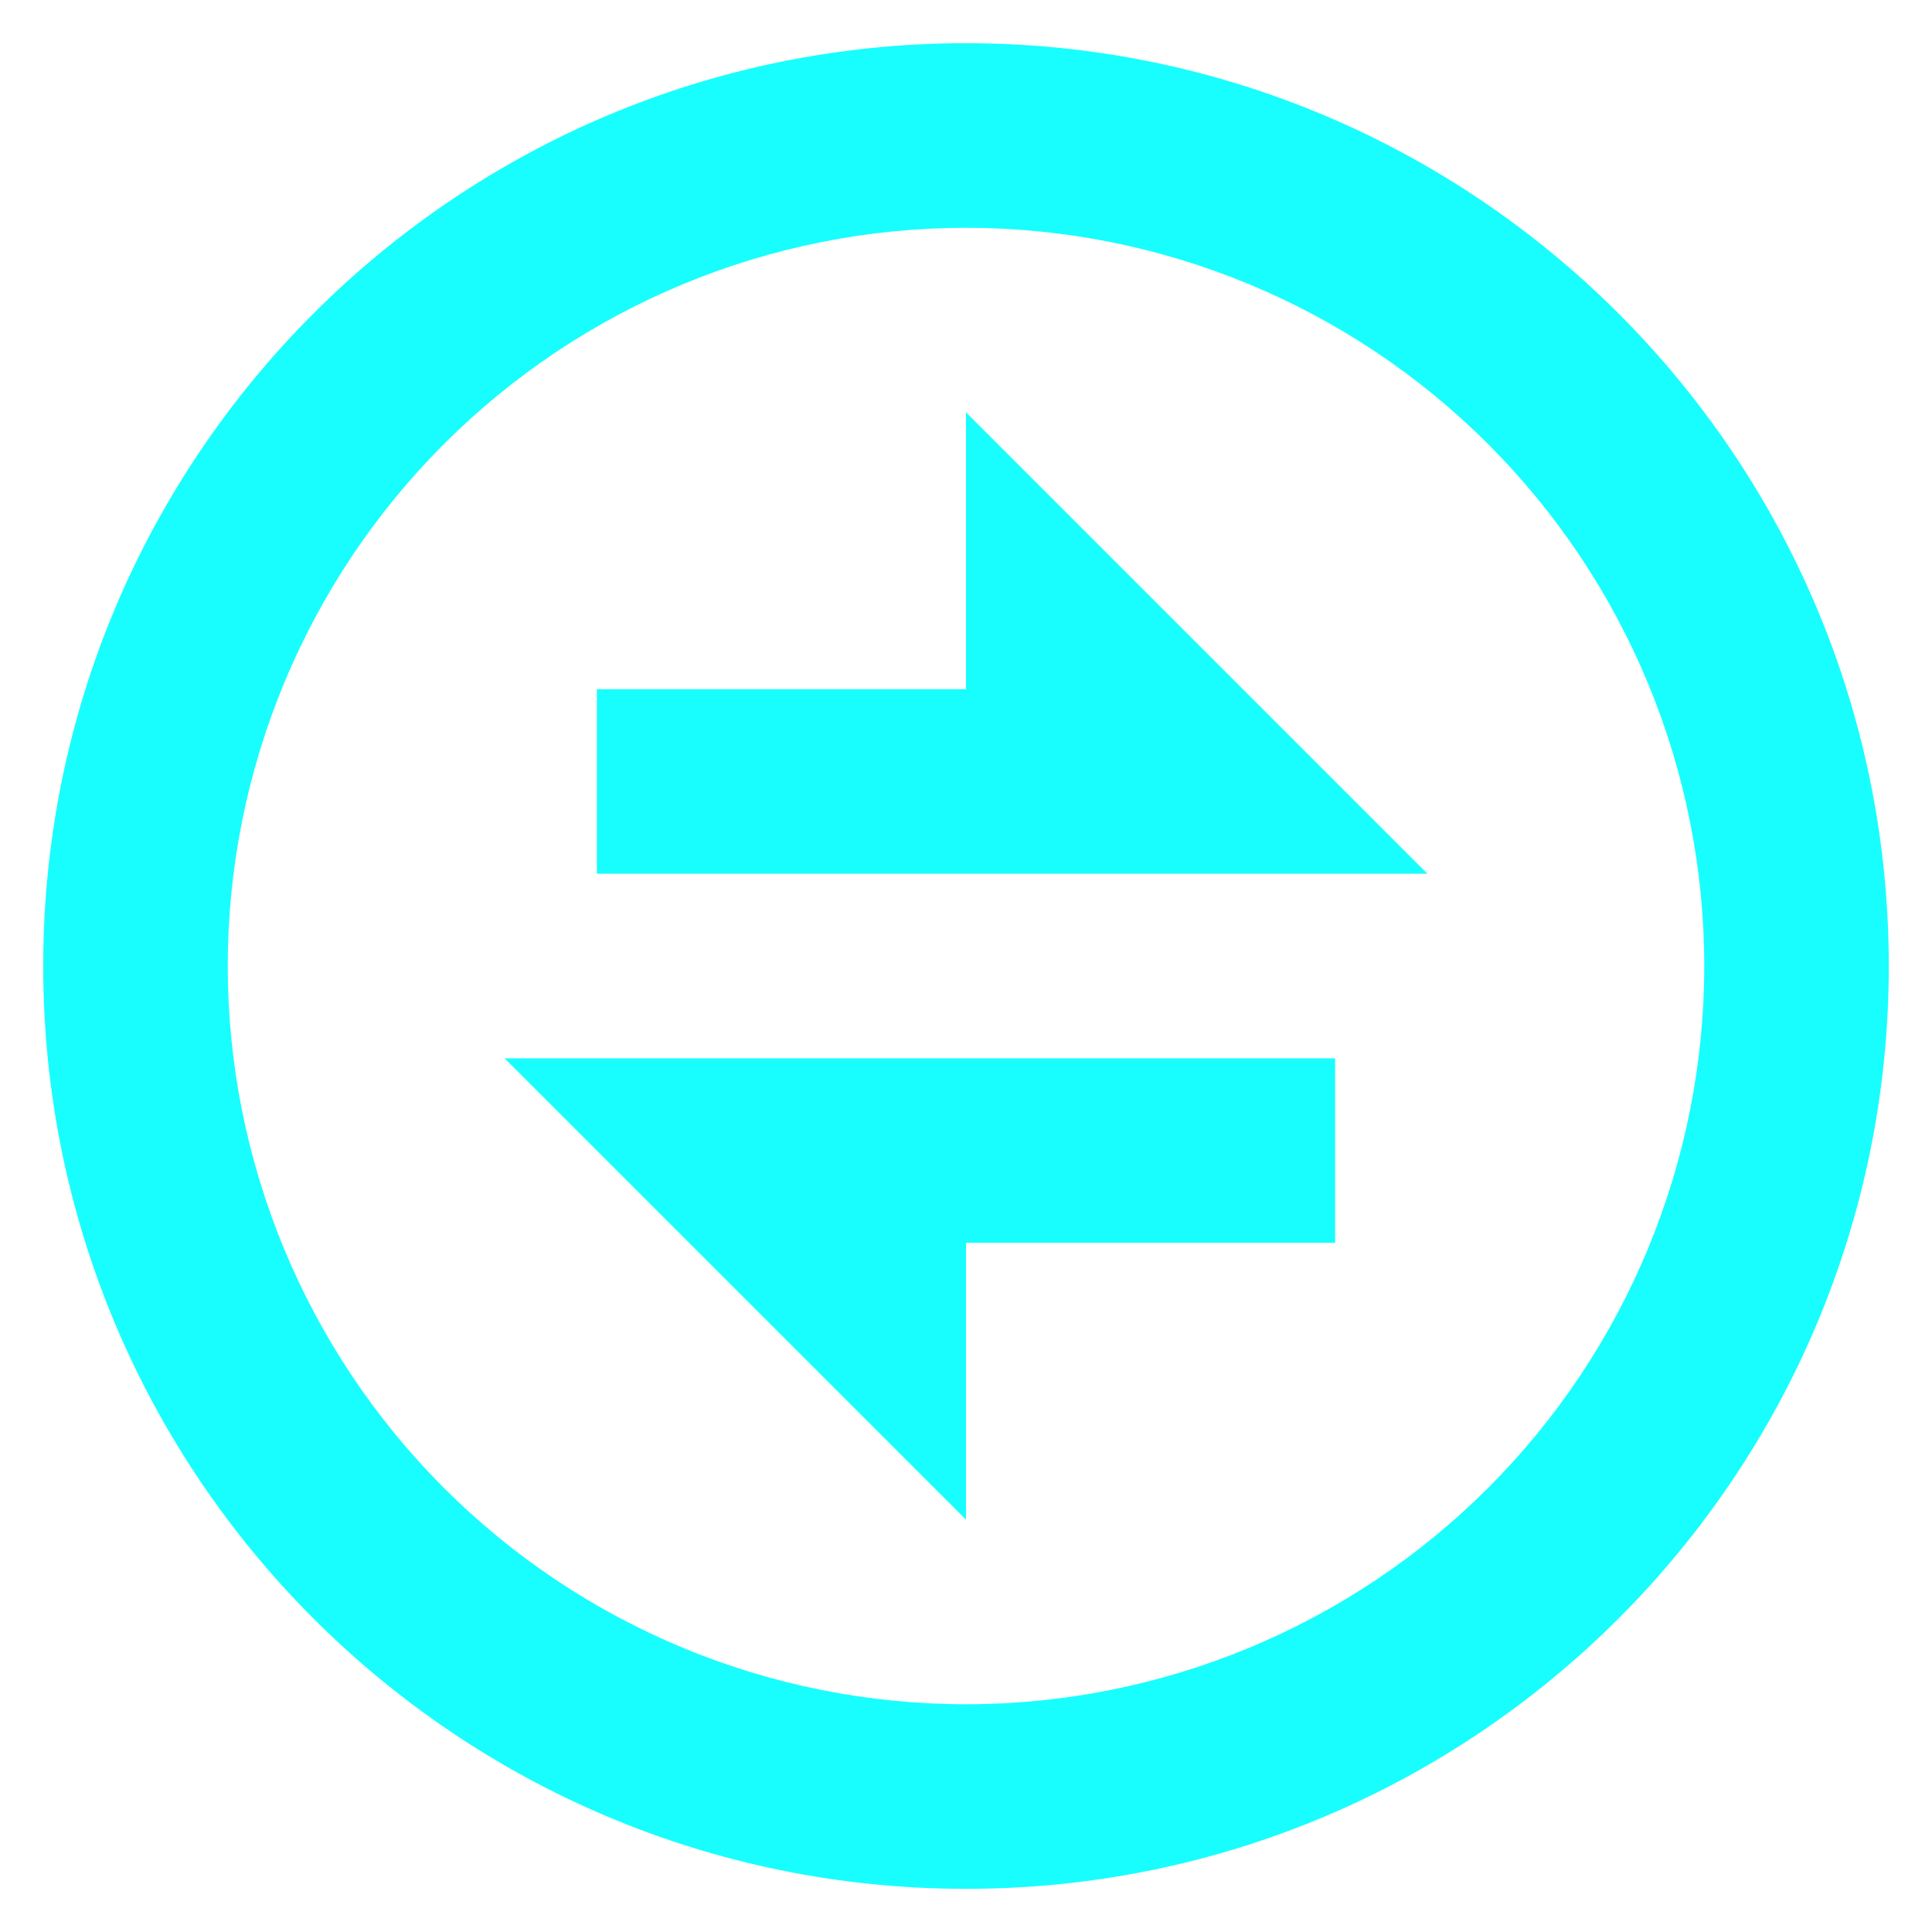 <svg width="41" height="41" viewBox="0 0 41 41" fill="none" xmlns="http://www.w3.org/2000/svg">
<path d="M20.5 40.084C9.684 40.084 0.917 31.316 0.917 20.5C0.917 9.684 9.684 0.917 20.5 0.917C31.316 0.917 40.083 9.684 40.083 20.5C40.083 31.316 31.316 40.084 20.5 40.084ZM20.5 36.167C24.655 36.167 28.64 34.516 31.578 31.578C34.516 28.64 36.167 24.655 36.167 20.5C36.167 16.345 34.516 12.36 31.578 9.422C28.64 6.484 24.655 4.834 20.5 4.834C16.345 4.834 12.36 6.484 9.422 9.422C6.484 12.36 4.833 16.345 4.833 20.5C4.833 24.655 6.484 28.64 9.422 31.578C12.36 34.516 16.345 36.167 20.5 36.167ZM10.708 22.459H28.333V26.375H20.5V32.25L10.708 22.459ZM20.5 14.625V8.75L30.292 18.542H12.667V14.625H20.5Z" fill="#18FEFE"/>
</svg>
